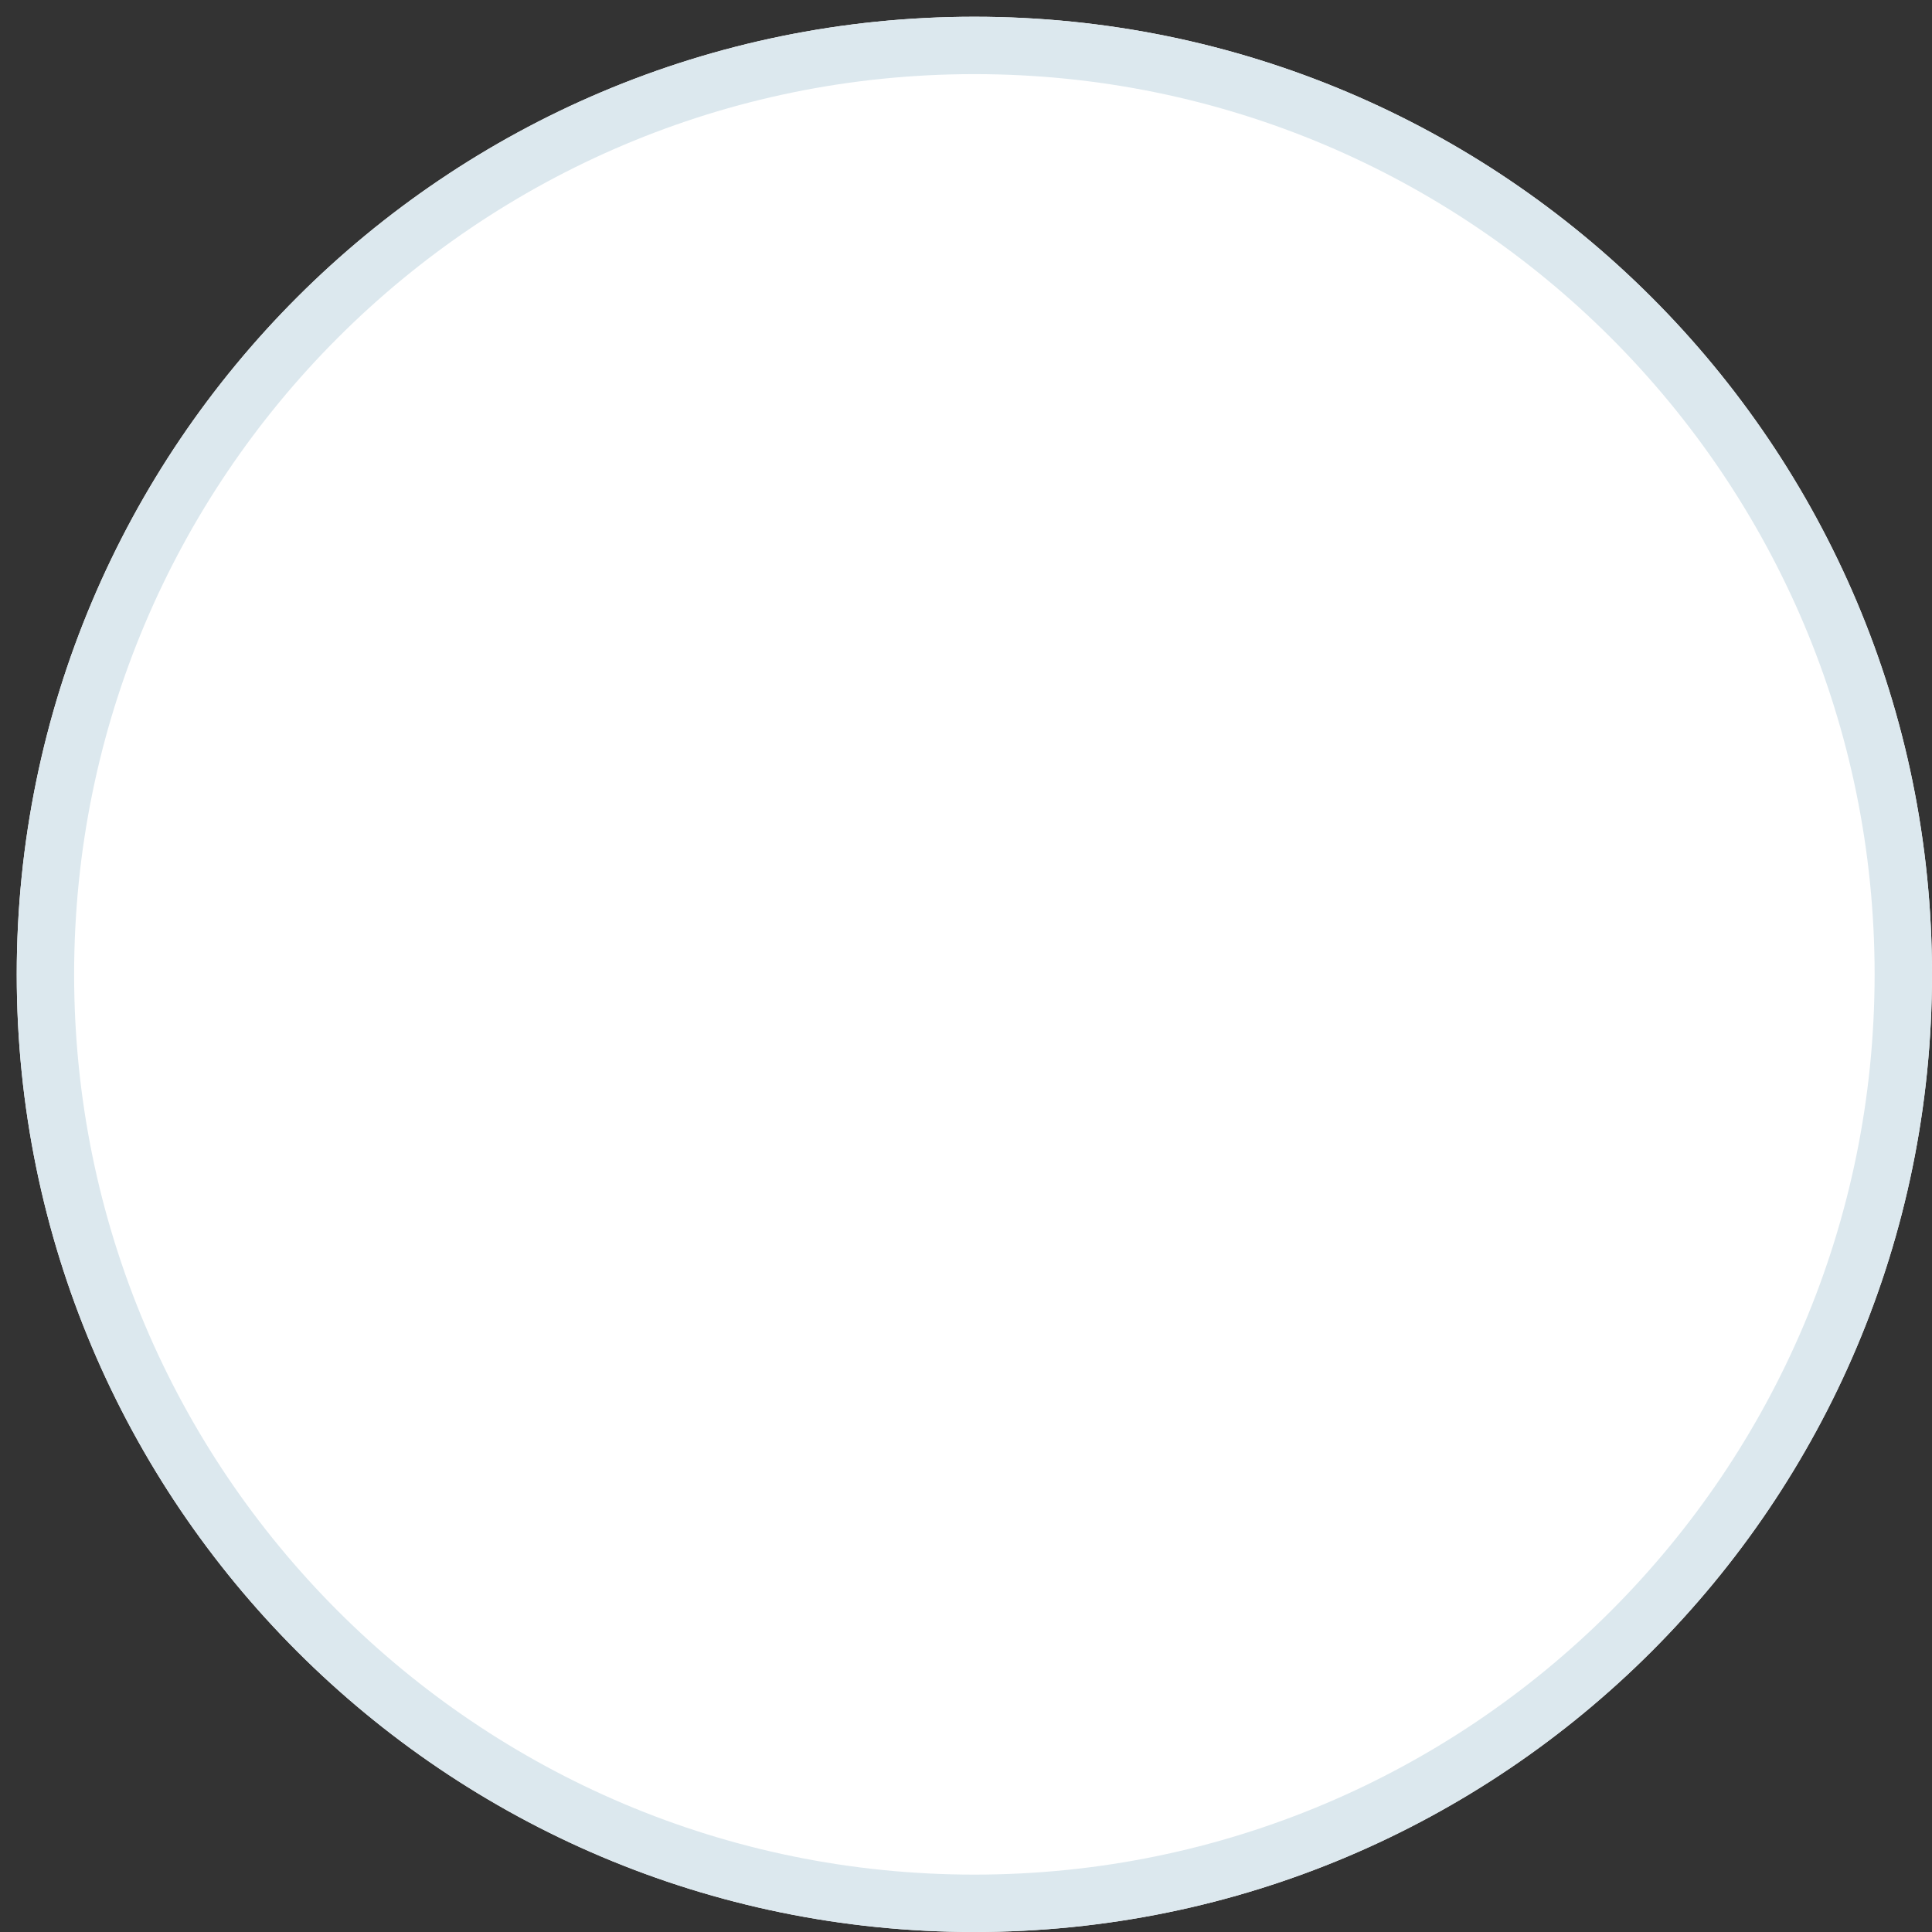 <svg xmlns="http://www.w3.org/2000/svg" width="101" height="101" viewBox="0 0 101 101"><rect x="0" y="0" width="101" height="101" fill="#333333" stroke="none"/><defs><clipPath id="couha"><path fill="#fff" d="M50.937.875C78.587.875 101 23.289 101 50.937 101 78.587 78.586 101 50.937 101 23.29 101 .875 78.586.875 50.937.875 23.29 23.289.875 50.937.875z"/></clipPath></defs><g><g><path fill="#fff" d="M50.937.875C78.587.875 101 23.289 101 50.937 101 78.587 78.586 101 50.937 101 23.29 101 .875 78.586.875 50.937.875 23.29 23.289.875 50.937.875z"/><path fill="none" stroke="#dce8ee" stroke-miterlimit="20" stroke-width="6" d="M50.937.875C78.587.875 101 23.289 101 50.937 101 78.587 78.586 101 50.937 101 23.29 101 .875 78.586.875 50.937.875 23.29 23.289.875 50.937.875z" clip-path="url(&quot;#couha&quot;)"/></g></g></svg>